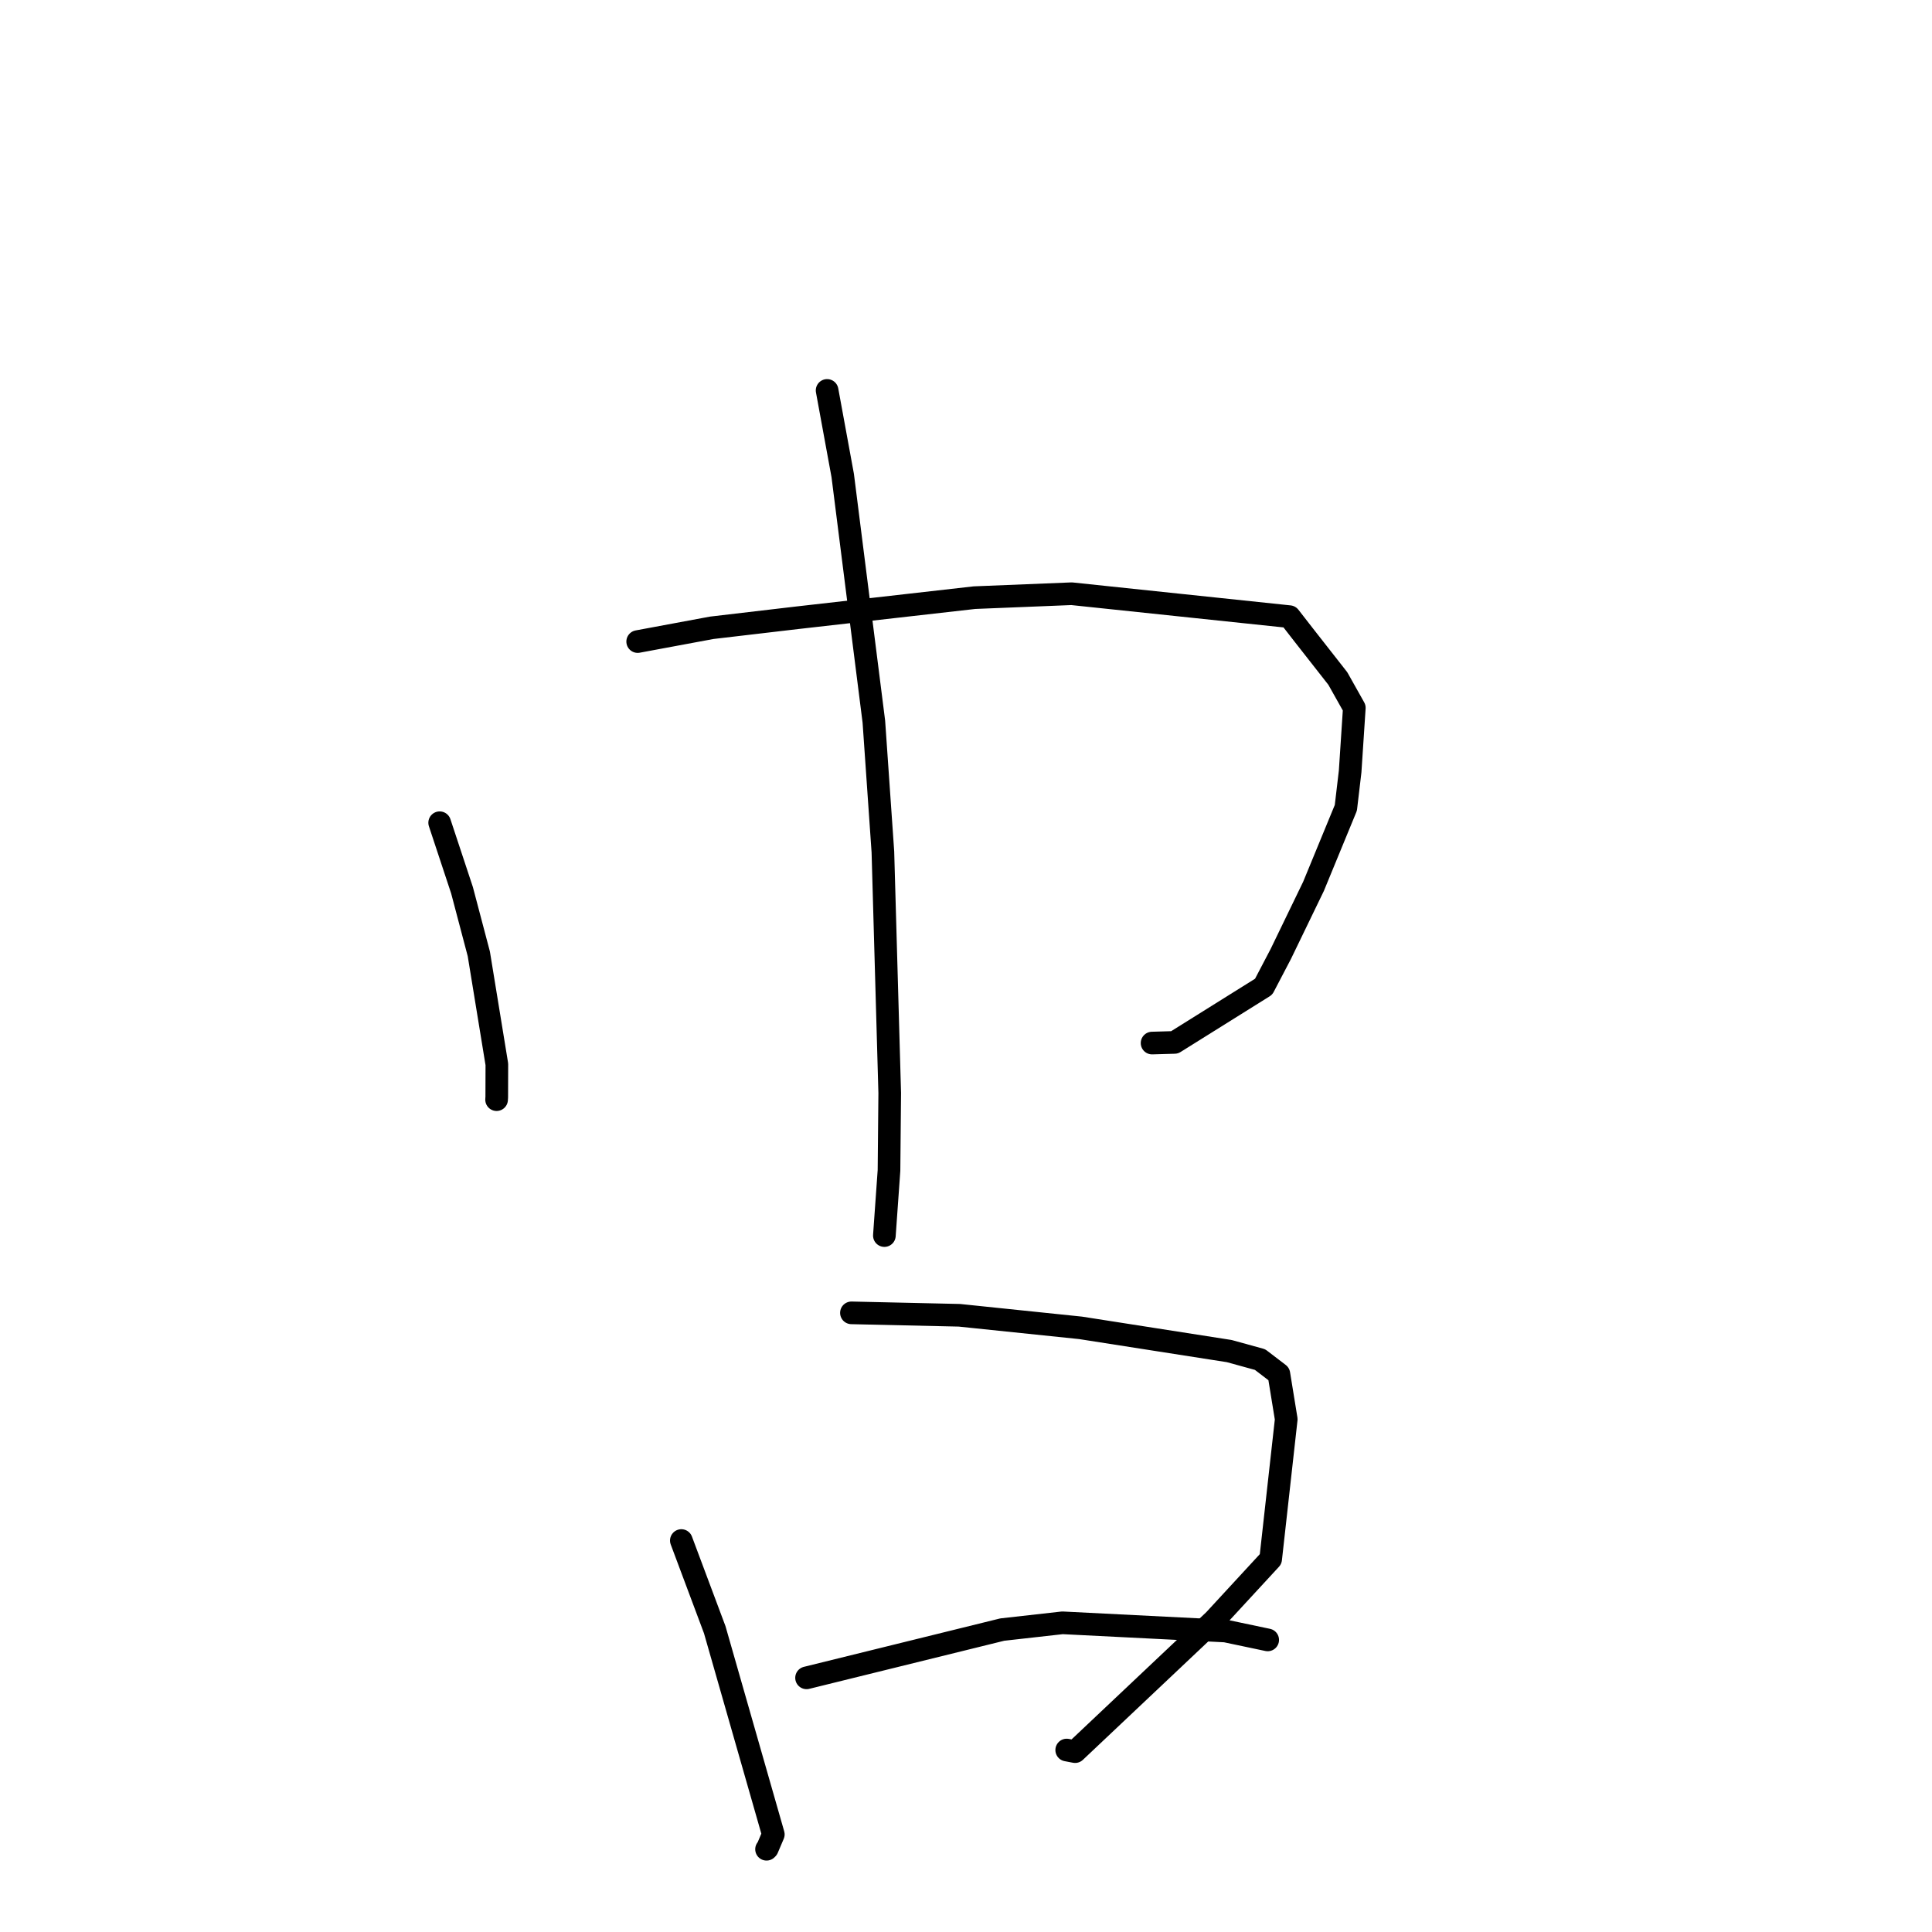 <?xml version="1.0" standalone="no"?>
    <svg width="256" height="256" xmlns="http://www.w3.org/2000/svg" version="1.1">
    <polyline stroke="black" stroke-width="3" stroke-linecap="round" fill="transparent" stroke-linejoin="round" points="58.258 109.016 61.221 117.965 63.445 126.389 65.836 141.027 65.823 145.352 65.801 145.71 " />
        <polyline stroke="black" stroke-width="3" stroke-linecap="round" fill="transparent" stroke-linejoin="round" points="84.496 85.011 94.305 83.187 105.62 81.859 129.117 79.193 141.998 78.672 170.861 81.71 172.722 84.104 177.269 89.907 179.454 93.797 178.901 102.217 178.332 107.041 174.047 117.446 169.705 126.418 167.44 130.745 155.633 138.126 152.656 138.211 " />
        <polyline stroke="black" stroke-width="3" stroke-linecap="round" fill="transparent" stroke-linejoin="round" points="109.596 51.733 111.664 63.005 115.791 95.622 116.988 112.884 117.893 144.832 117.797 155.085 117.24 162.934 117.185 163.719 " />
        <polyline stroke="black" stroke-width="3" stroke-linecap="round" fill="transparent" stroke-linejoin="round" points="90.281 204.129 94.708 215.952 102.468 243.07 101.676 244.93 101.571 245.035 " />
        <polyline stroke="black" stroke-width="3" stroke-linecap="round" fill="transparent" stroke-linejoin="round" points="112.819 173.96 127.124 174.282 143.184 175.948 162.883 179.026 166.963 180.15 169.457 182.057 170.433 188.056 168.369 206.587 160.902 214.681 142.457 232.1 141.344 231.888 " />
        <polyline stroke="black" stroke-width="3" stroke-linecap="round" fill="transparent" stroke-linejoin="round" points="106.873 222.323 132.805 215.927 140.78 215.031 162.386 216.119 167.422 217.18 167.926 217.286 167.977 217.297 " />
        </svg>